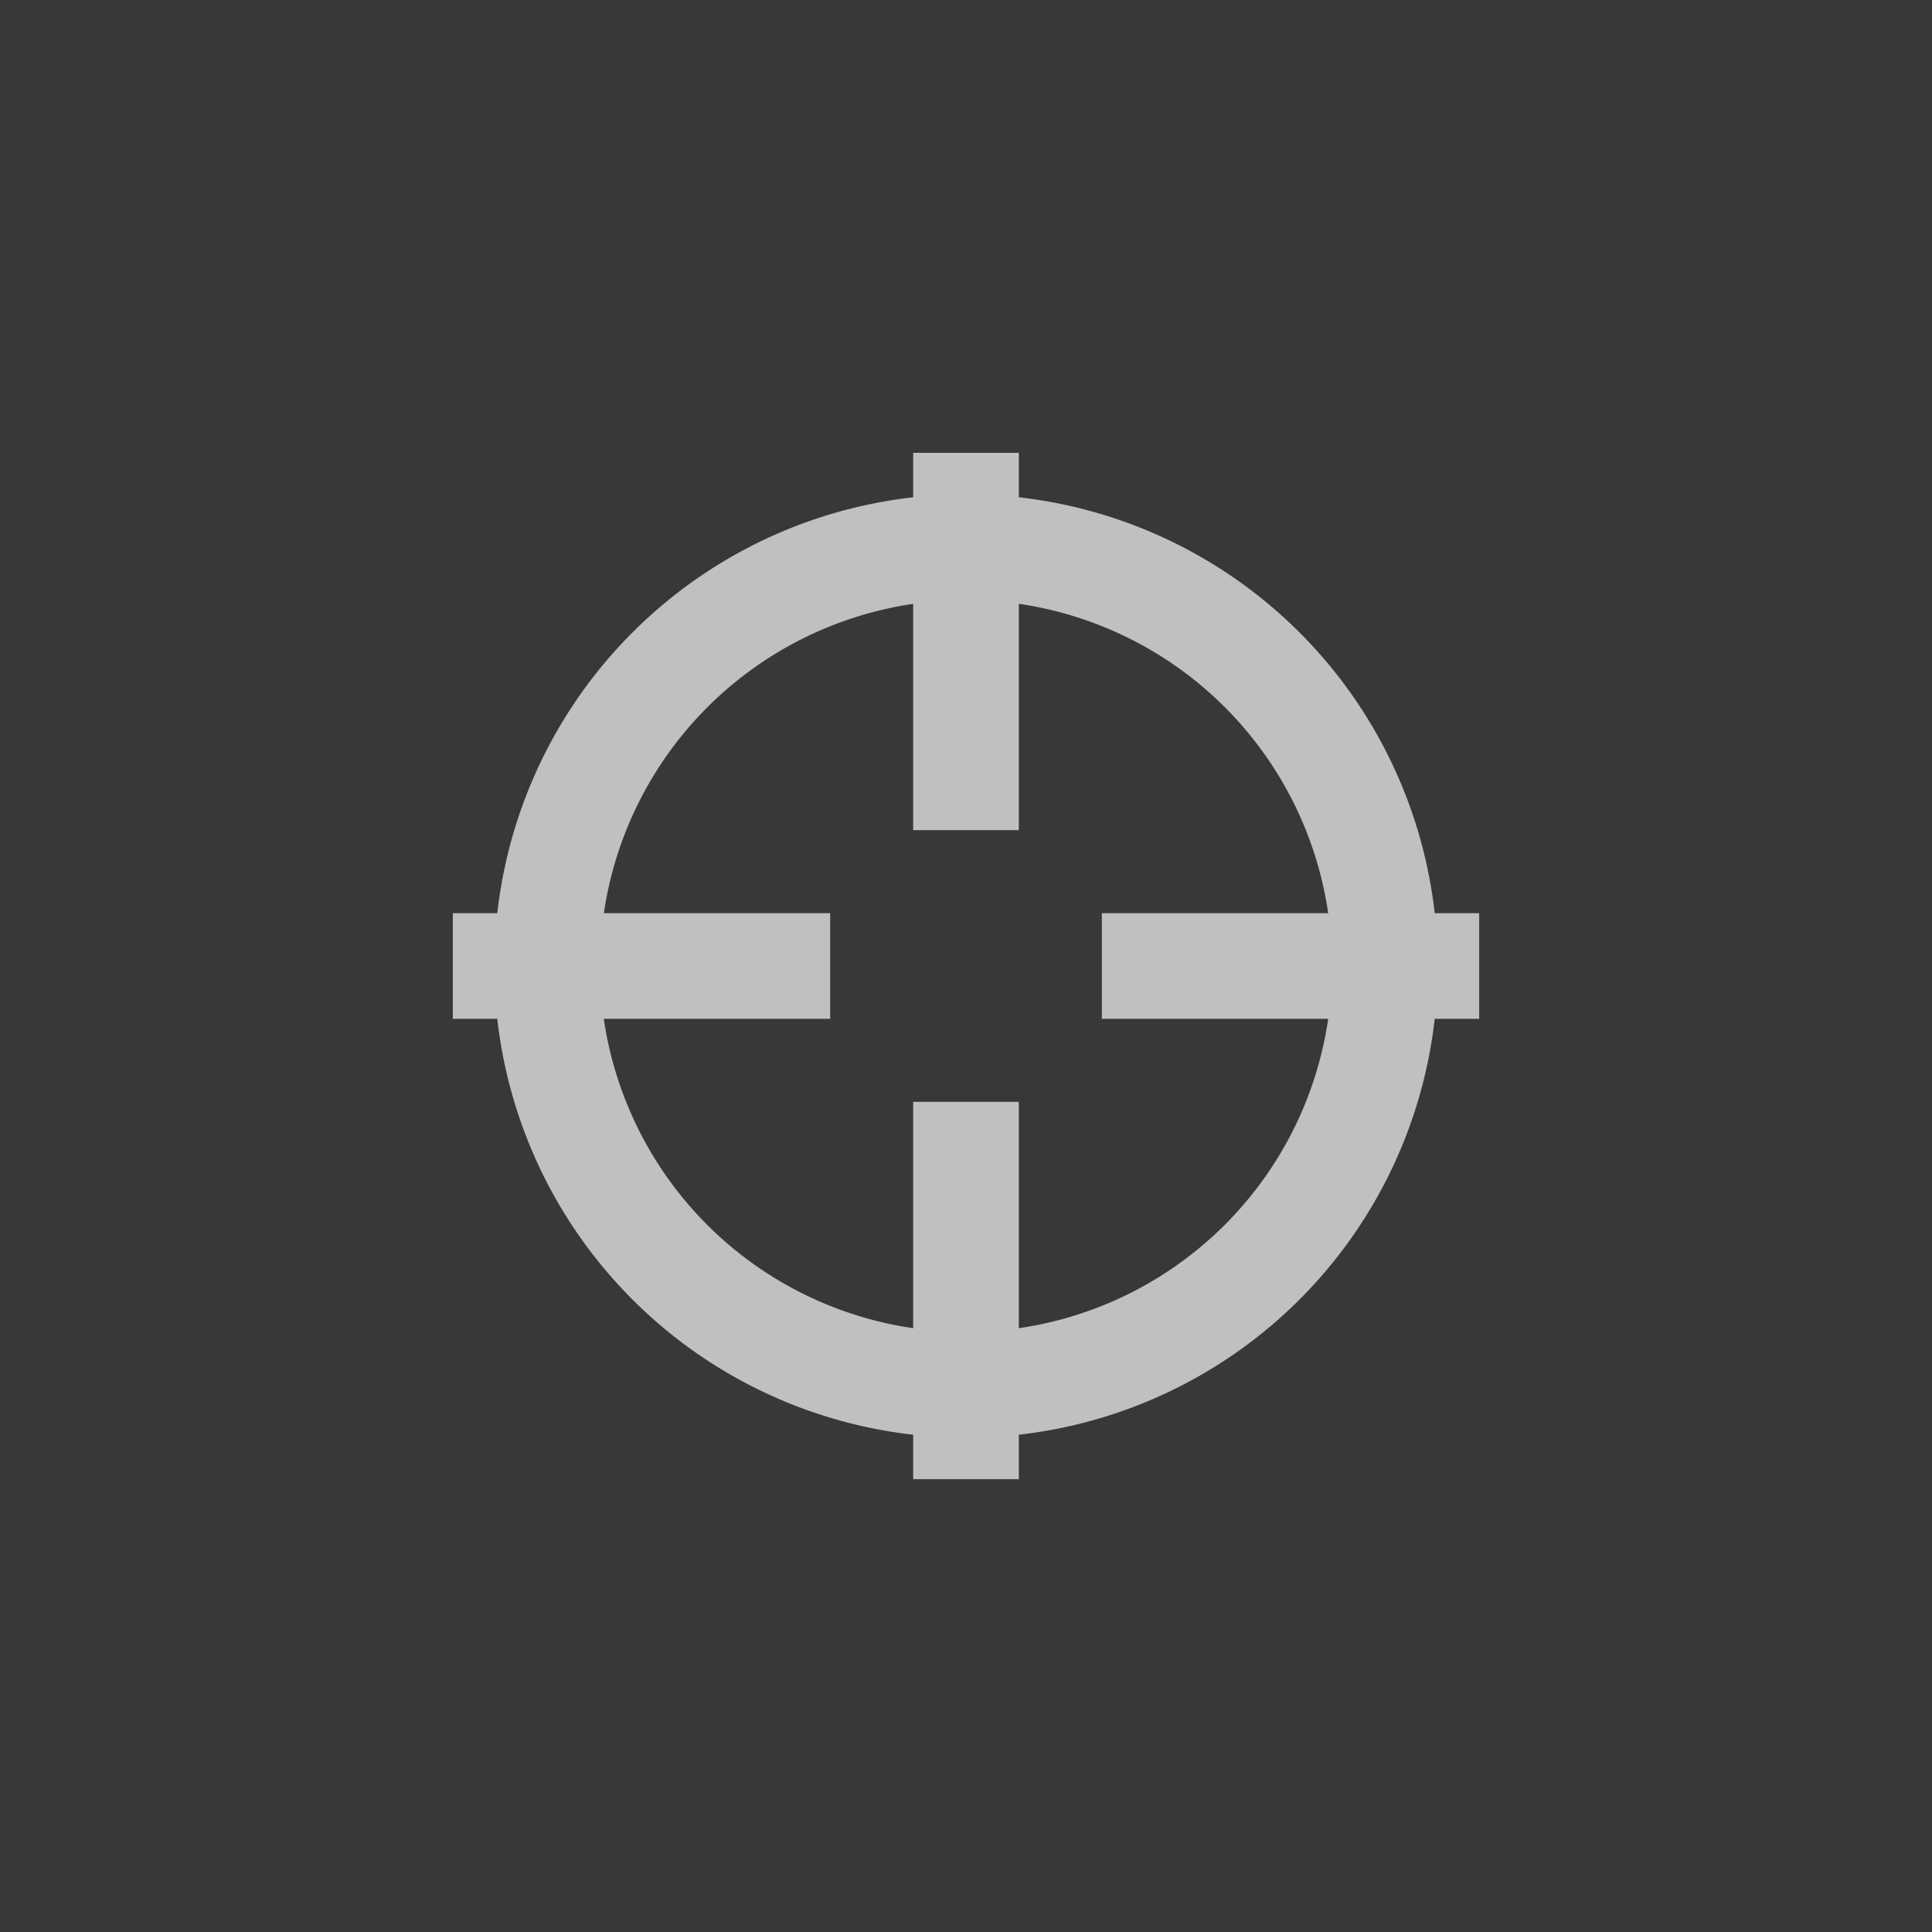 <svg xmlns="http://www.w3.org/2000/svg" viewBox="0 0 256 256"><defs><style>.a{fill:#383838;}.b{fill:silver;}</style></defs><title>invoke</title><rect class="a" width="256" height="256"/><path class="b" d="M128,79.5A48.5,48.5,0,1,1,79.5,128,48.56,48.56,0,0,1,128,79.5m0-14A62.5,62.5,0,1,0,190.5,128,62.5,62.5,0,0,0,128,65.5Z"/><polygon class="b" points="110 121 60 121 60 135 110 135 110 121 110 121"/><polygon class="b" points="196 121 146 121 146 135 196 135 196 121 196 121"/><polygon class="b" points="135 60 121 60 121 110 135 110 135 60 135 60"/><polygon class="b" points="135 146 121 146 121 196 135 196 135 146 135 146"/></svg>
